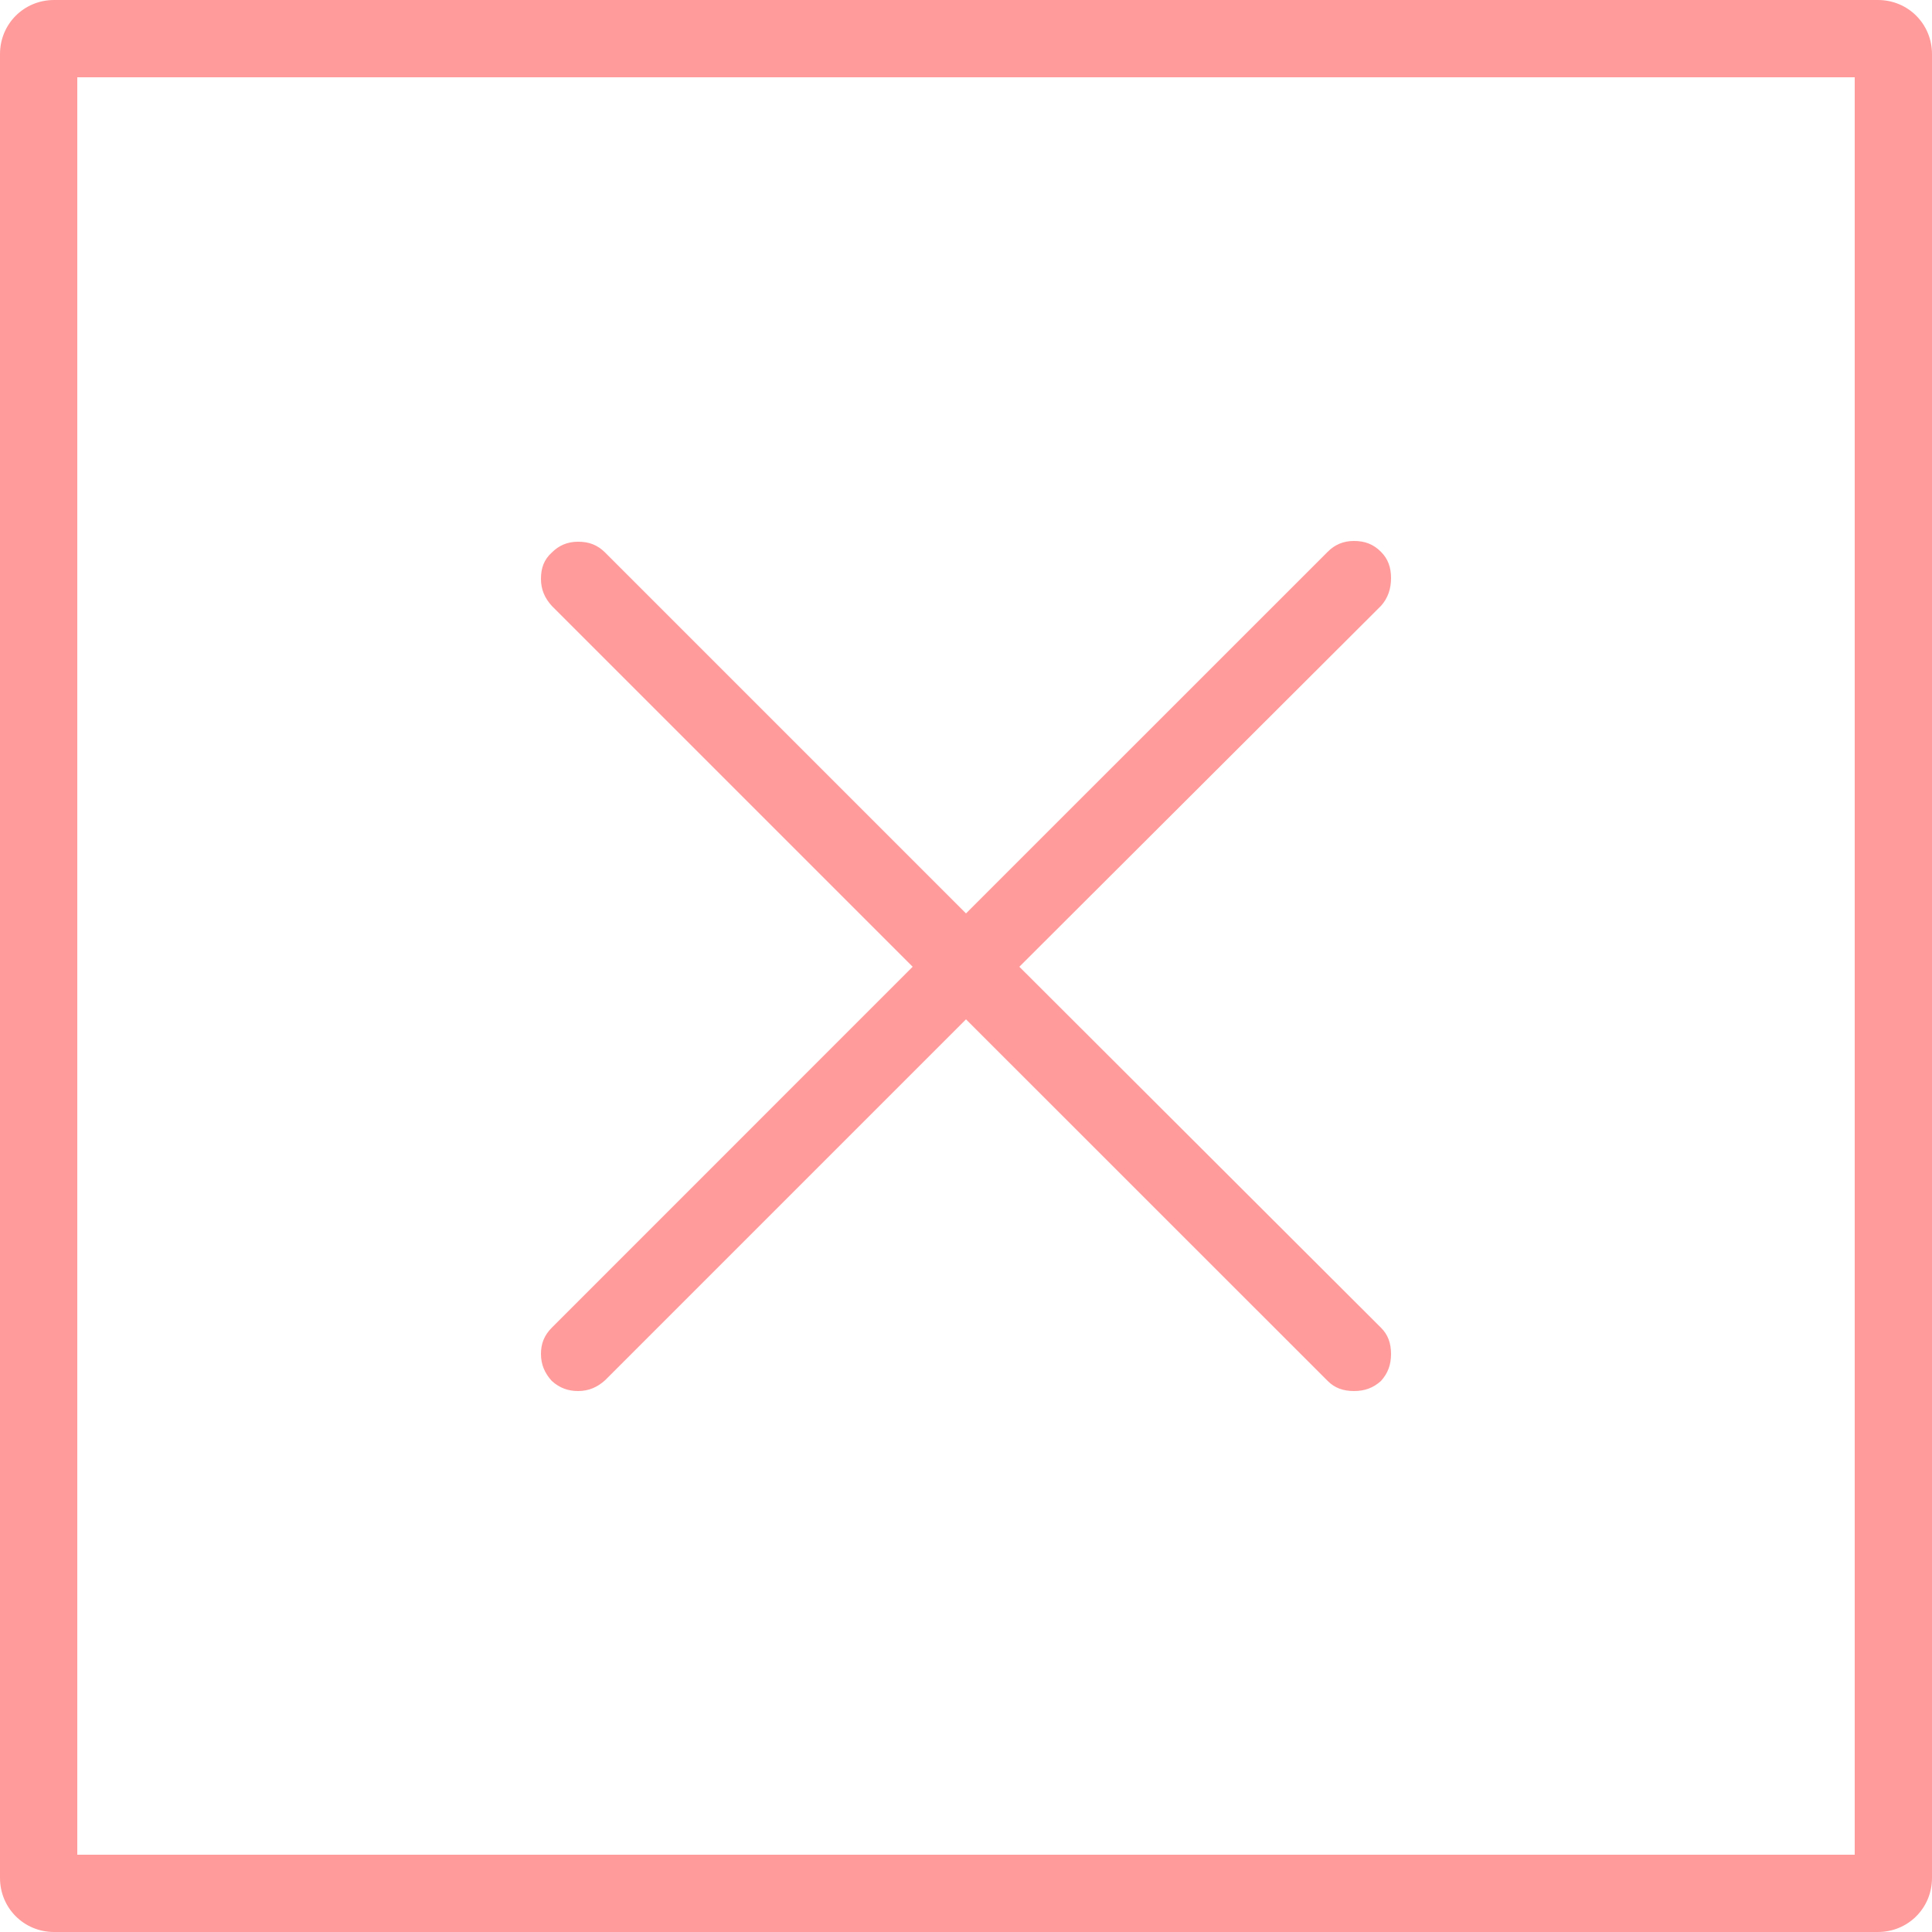 <svg width="23" height="23" viewBox="0 0 23 23" fill="none" xmlns="http://www.w3.org/2000/svg">
    <path d="M22.356 23H0.644C0.285 23 0 22.715 0 22.356V0.644C0 0.285 0.285 0 0.644 0H22.356C22.715 0 23 0.285 23 0.644V22.356C23 22.715 22.715 23 22.356 23ZM0.92 22.08H22.08V0.92H0.92V22.08Z" fill="#ff9b9b"/>
    <path d="M16.56 6.882C16.56 6.753 16.523 6.652 16.44 6.569C16.348 6.477 16.247 6.44 16.118 6.44C15.99 6.44 15.888 6.486 15.806 6.569L11.5 10.874L7.204 6.578C7.112 6.486 7.01 6.449 6.882 6.449C6.753 6.449 6.652 6.495 6.569 6.578C6.477 6.661 6.44 6.762 6.44 6.891C6.44 7.02 6.486 7.121 6.569 7.213L10.865 11.509L6.569 15.806C6.477 15.898 6.44 15.999 6.44 16.118C6.44 16.247 6.486 16.348 6.569 16.44C6.661 16.523 6.762 16.56 6.882 16.56C7.01 16.56 7.112 16.514 7.204 16.431L11.5 12.135L15.806 16.44C15.888 16.523 15.99 16.56 16.118 16.56C16.247 16.56 16.348 16.523 16.44 16.44C16.523 16.348 16.56 16.247 16.56 16.118C16.56 15.99 16.523 15.888 16.44 15.806L12.135 11.509L16.44 7.213C16.523 7.121 16.56 7.01 16.56 6.882Z" fill="#ff9b9b"/>
</svg>
